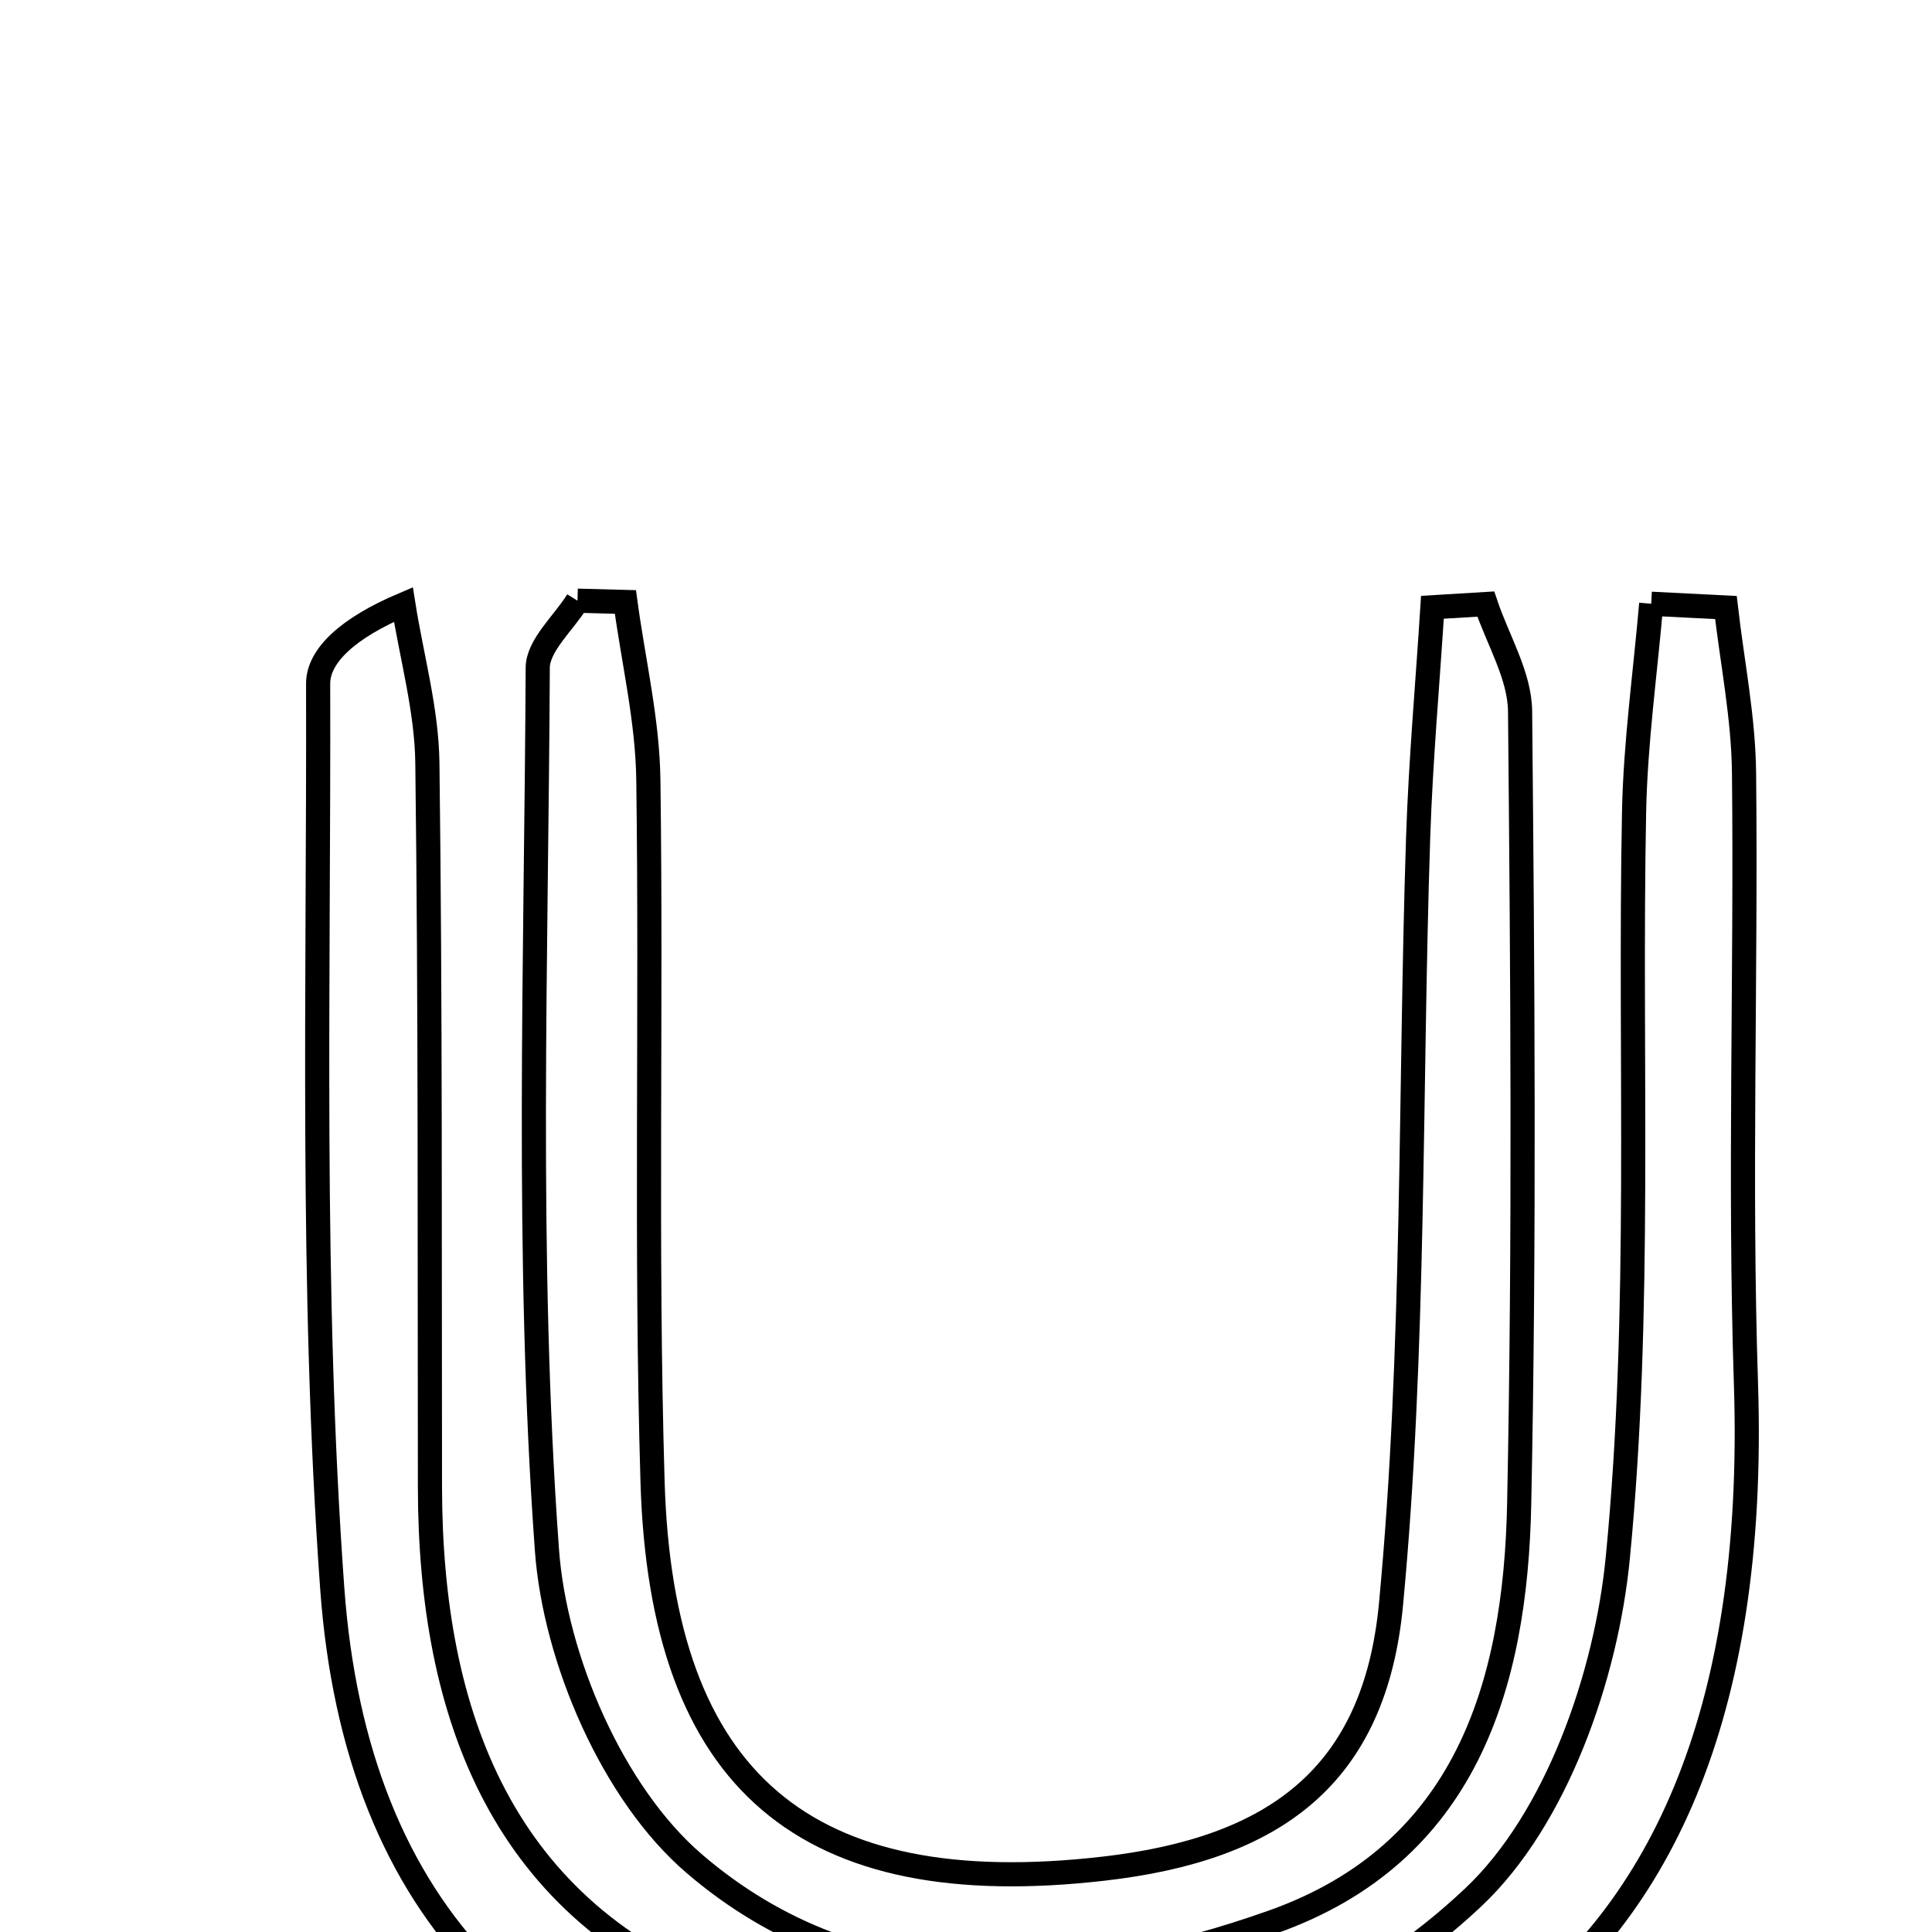<svg xmlns="http://www.w3.org/2000/svg" viewBox="0.0 0.0 24.0 24.0" height="200px" width="200px"><path fill="none" stroke="black" stroke-width=".3" stroke-opacity="1.0"  filling="0" d="M7.174 7.462 C7.372 7.467 7.57 7.473 7.769 7.478 C7.868 8.213 8.044 8.947 8.054 9.684 C8.094 12.589 8.02 15.497 8.106 18.4 C8.215 22.142 10.013 23.638 13.711 23.213 C15.835 22.969 17.079 22.065 17.28 19.924 C17.578 16.764 17.512 13.57 17.617 10.391 C17.649 9.441 17.734 8.493 17.794 7.544 C18.015 7.531 18.236 7.518 18.457 7.504 C18.606 7.948 18.878 8.39 18.883 8.835 C18.914 12.115 18.939 15.397 18.872 18.677 C18.827 20.944 18.205 23.025 15.814 23.874 C13.338 24.753 10.7 24.935 8.623 23.15 C7.614 22.284 6.892 20.613 6.794 19.251 C6.531 15.615 6.663 11.95 6.68 8.296 C6.681 8.017 7.002 7.74 7.174 7.462"></path>
<path fill="none" stroke="black" stroke-width=".3" stroke-opacity="1.0"  filling="0" d="M20.512 7.5 C20.821 7.516 21.13 7.531 21.44 7.547 C21.519 8.231 21.658 8.915 21.665 9.601 C21.692 12.131 21.606 14.664 21.689 17.192 C21.958 25.487 16.745 27.229 10.707 26.518 C6.669 26.042 4.42 23.776 4.127 19.728 C3.858 15.998 3.962 12.241 3.952 8.494 C3.951 8.151 4.312 7.806 5.011 7.509 C5.115 8.166 5.301 8.821 5.309 9.479 C5.347 12.478 5.336 15.477 5.341 18.476 C5.345 21.32 6.248 23.751 9.076 24.799 C12.3 25.993 15.648 26.068 18.301 23.57 C19.333 22.598 19.954 20.824 20.097 19.35 C20.396 16.285 20.239 13.176 20.299 10.086 C20.316 9.223 20.438 8.362 20.512 7.5"></path></svg>